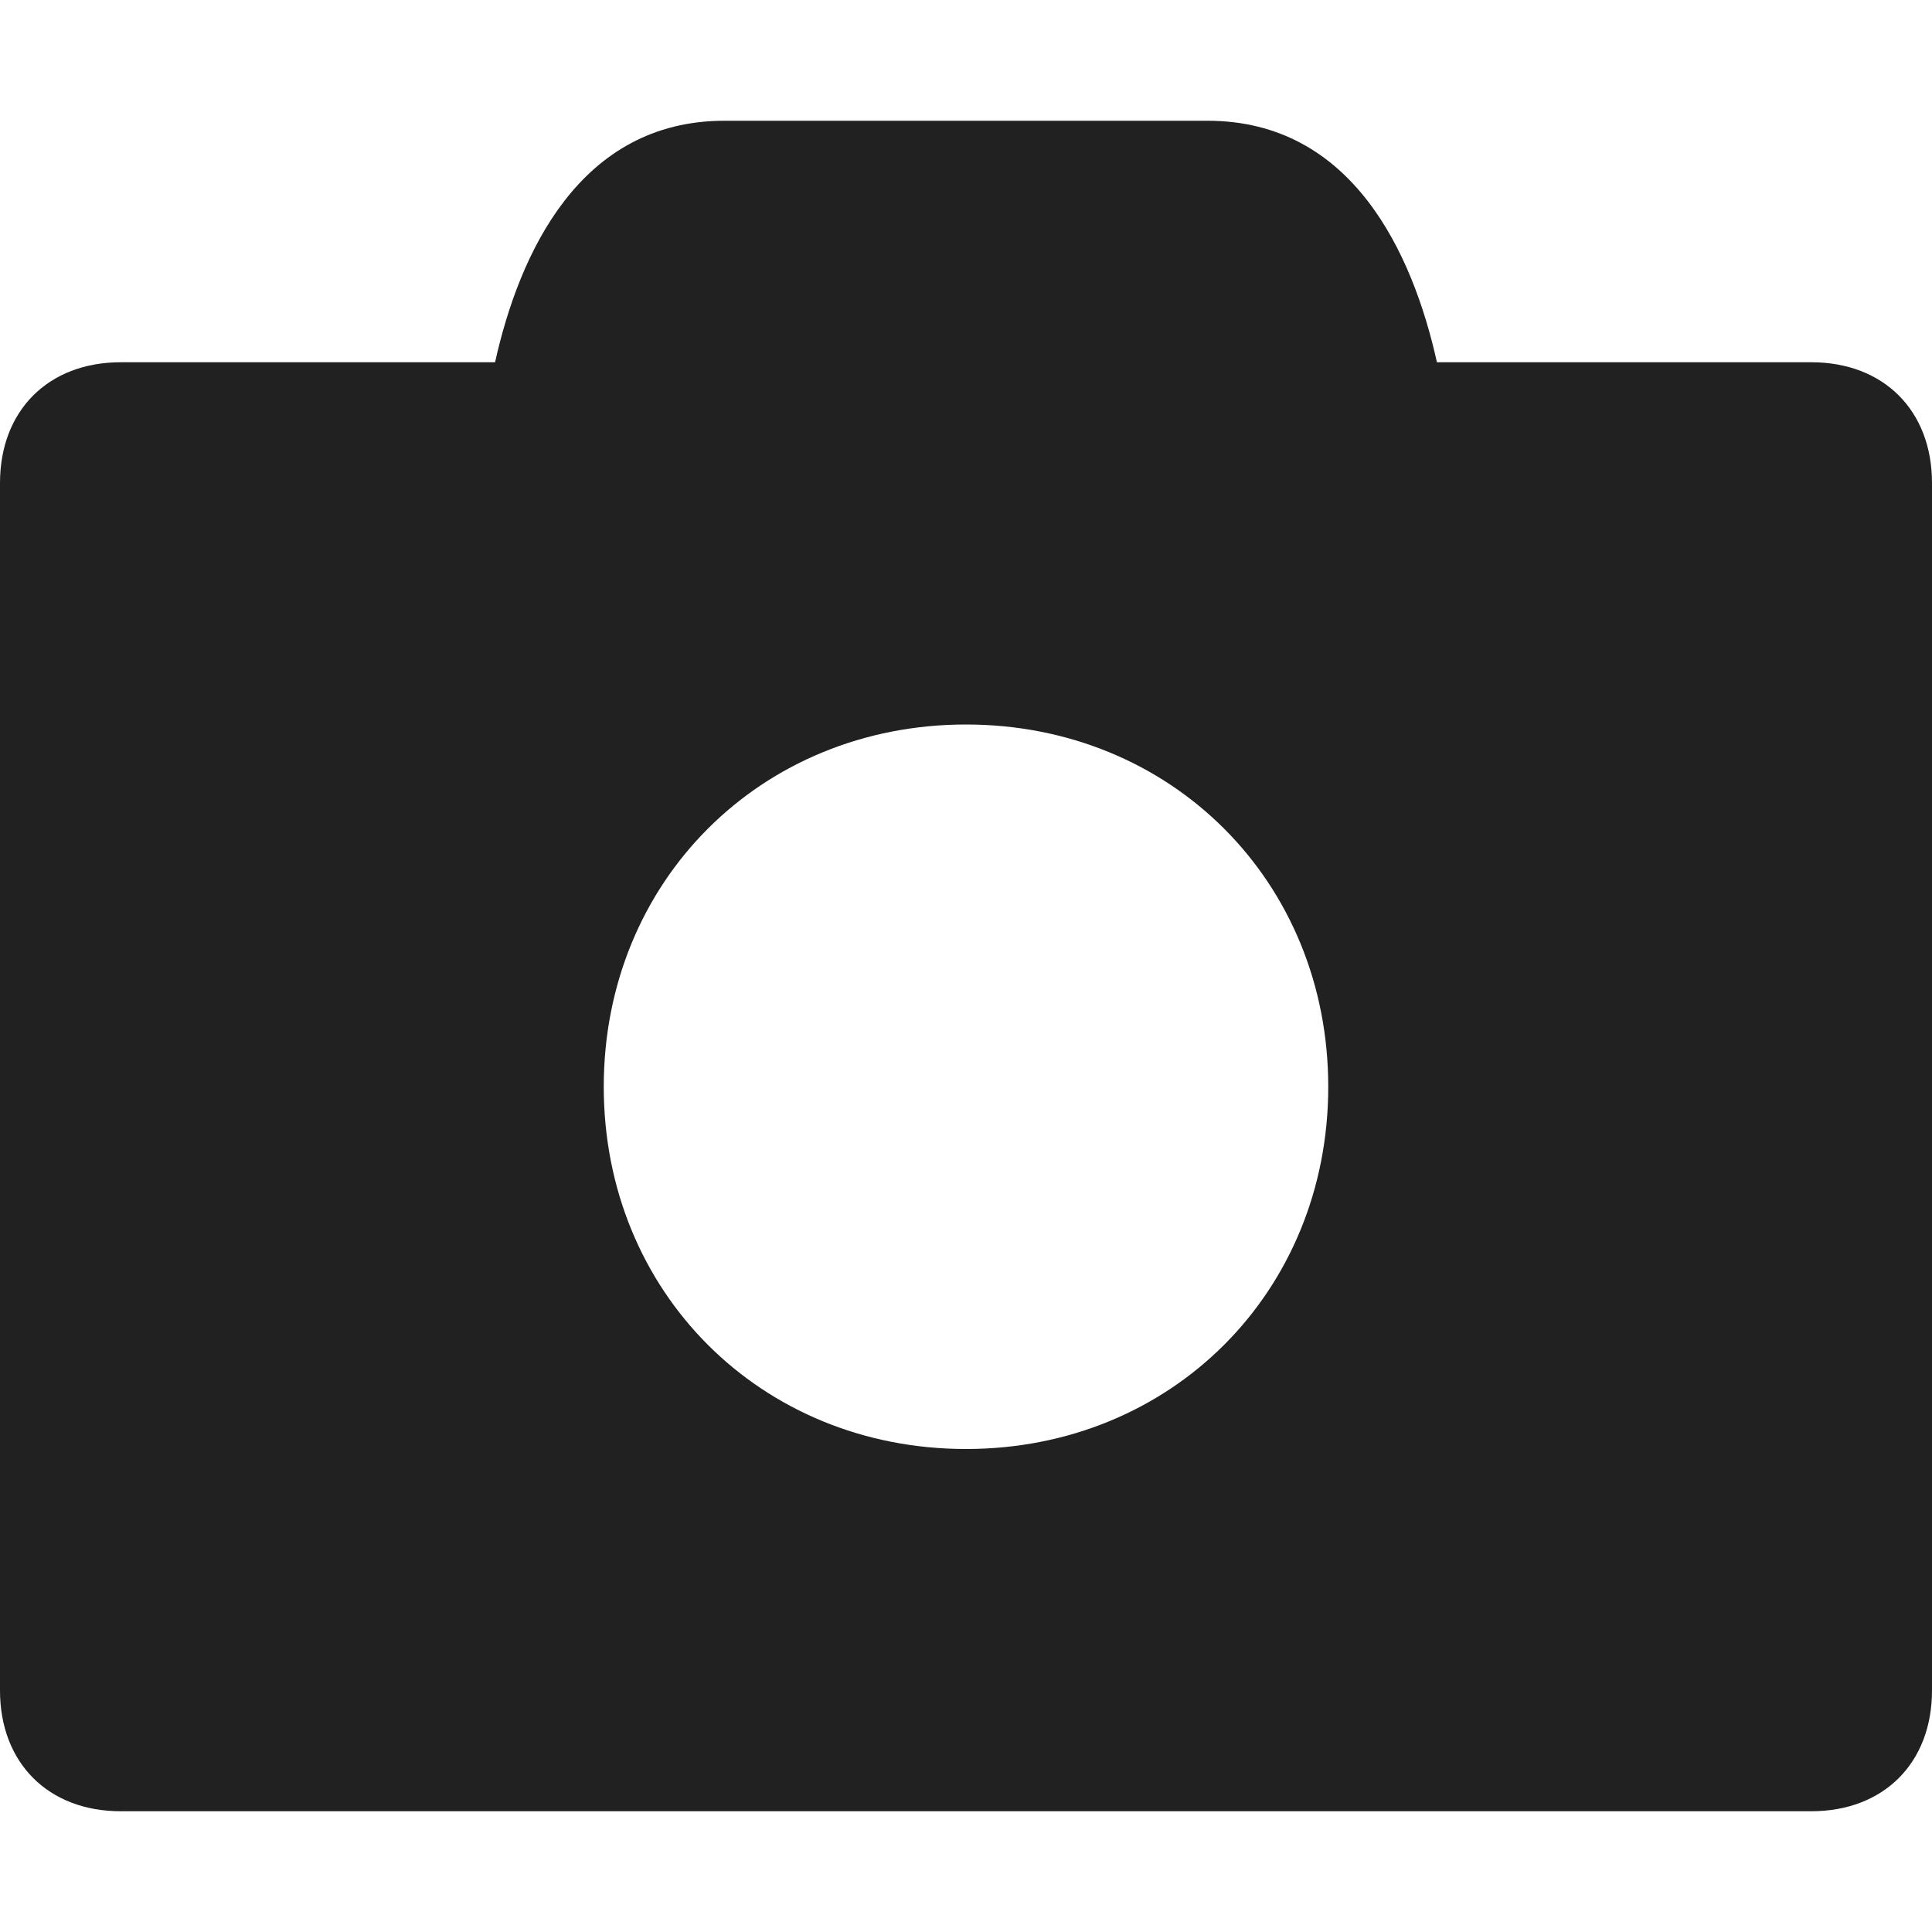 <svg width="16" height="16" viewBox="0 0 16 16" fill="none" xmlns="http://www.w3.org/2000/svg">
<path d="M15 15H1C0.4 15 0 14.6 0 14V4C0 3.4 0.4 3 1 3H4.1C4.3 2.1 4.8 1 6 1C6.4 1 6.7 1 7 1C8.2 1 9 1 9 1C9.3 1 9.6 1 10 1C11.2 1 11.7 2.1 11.9 3H15C15.6 3 16 3.4 16 4V14C16 14.6 15.6 15 15 15ZM5 9C5 10.7 6.3 12 8 12C9.7 12 11 10.7 11 9C11 7.3 9.7 6 8 6C6.3 6 5 7.3 5 9Z" fill="#212121"/>
</svg>
